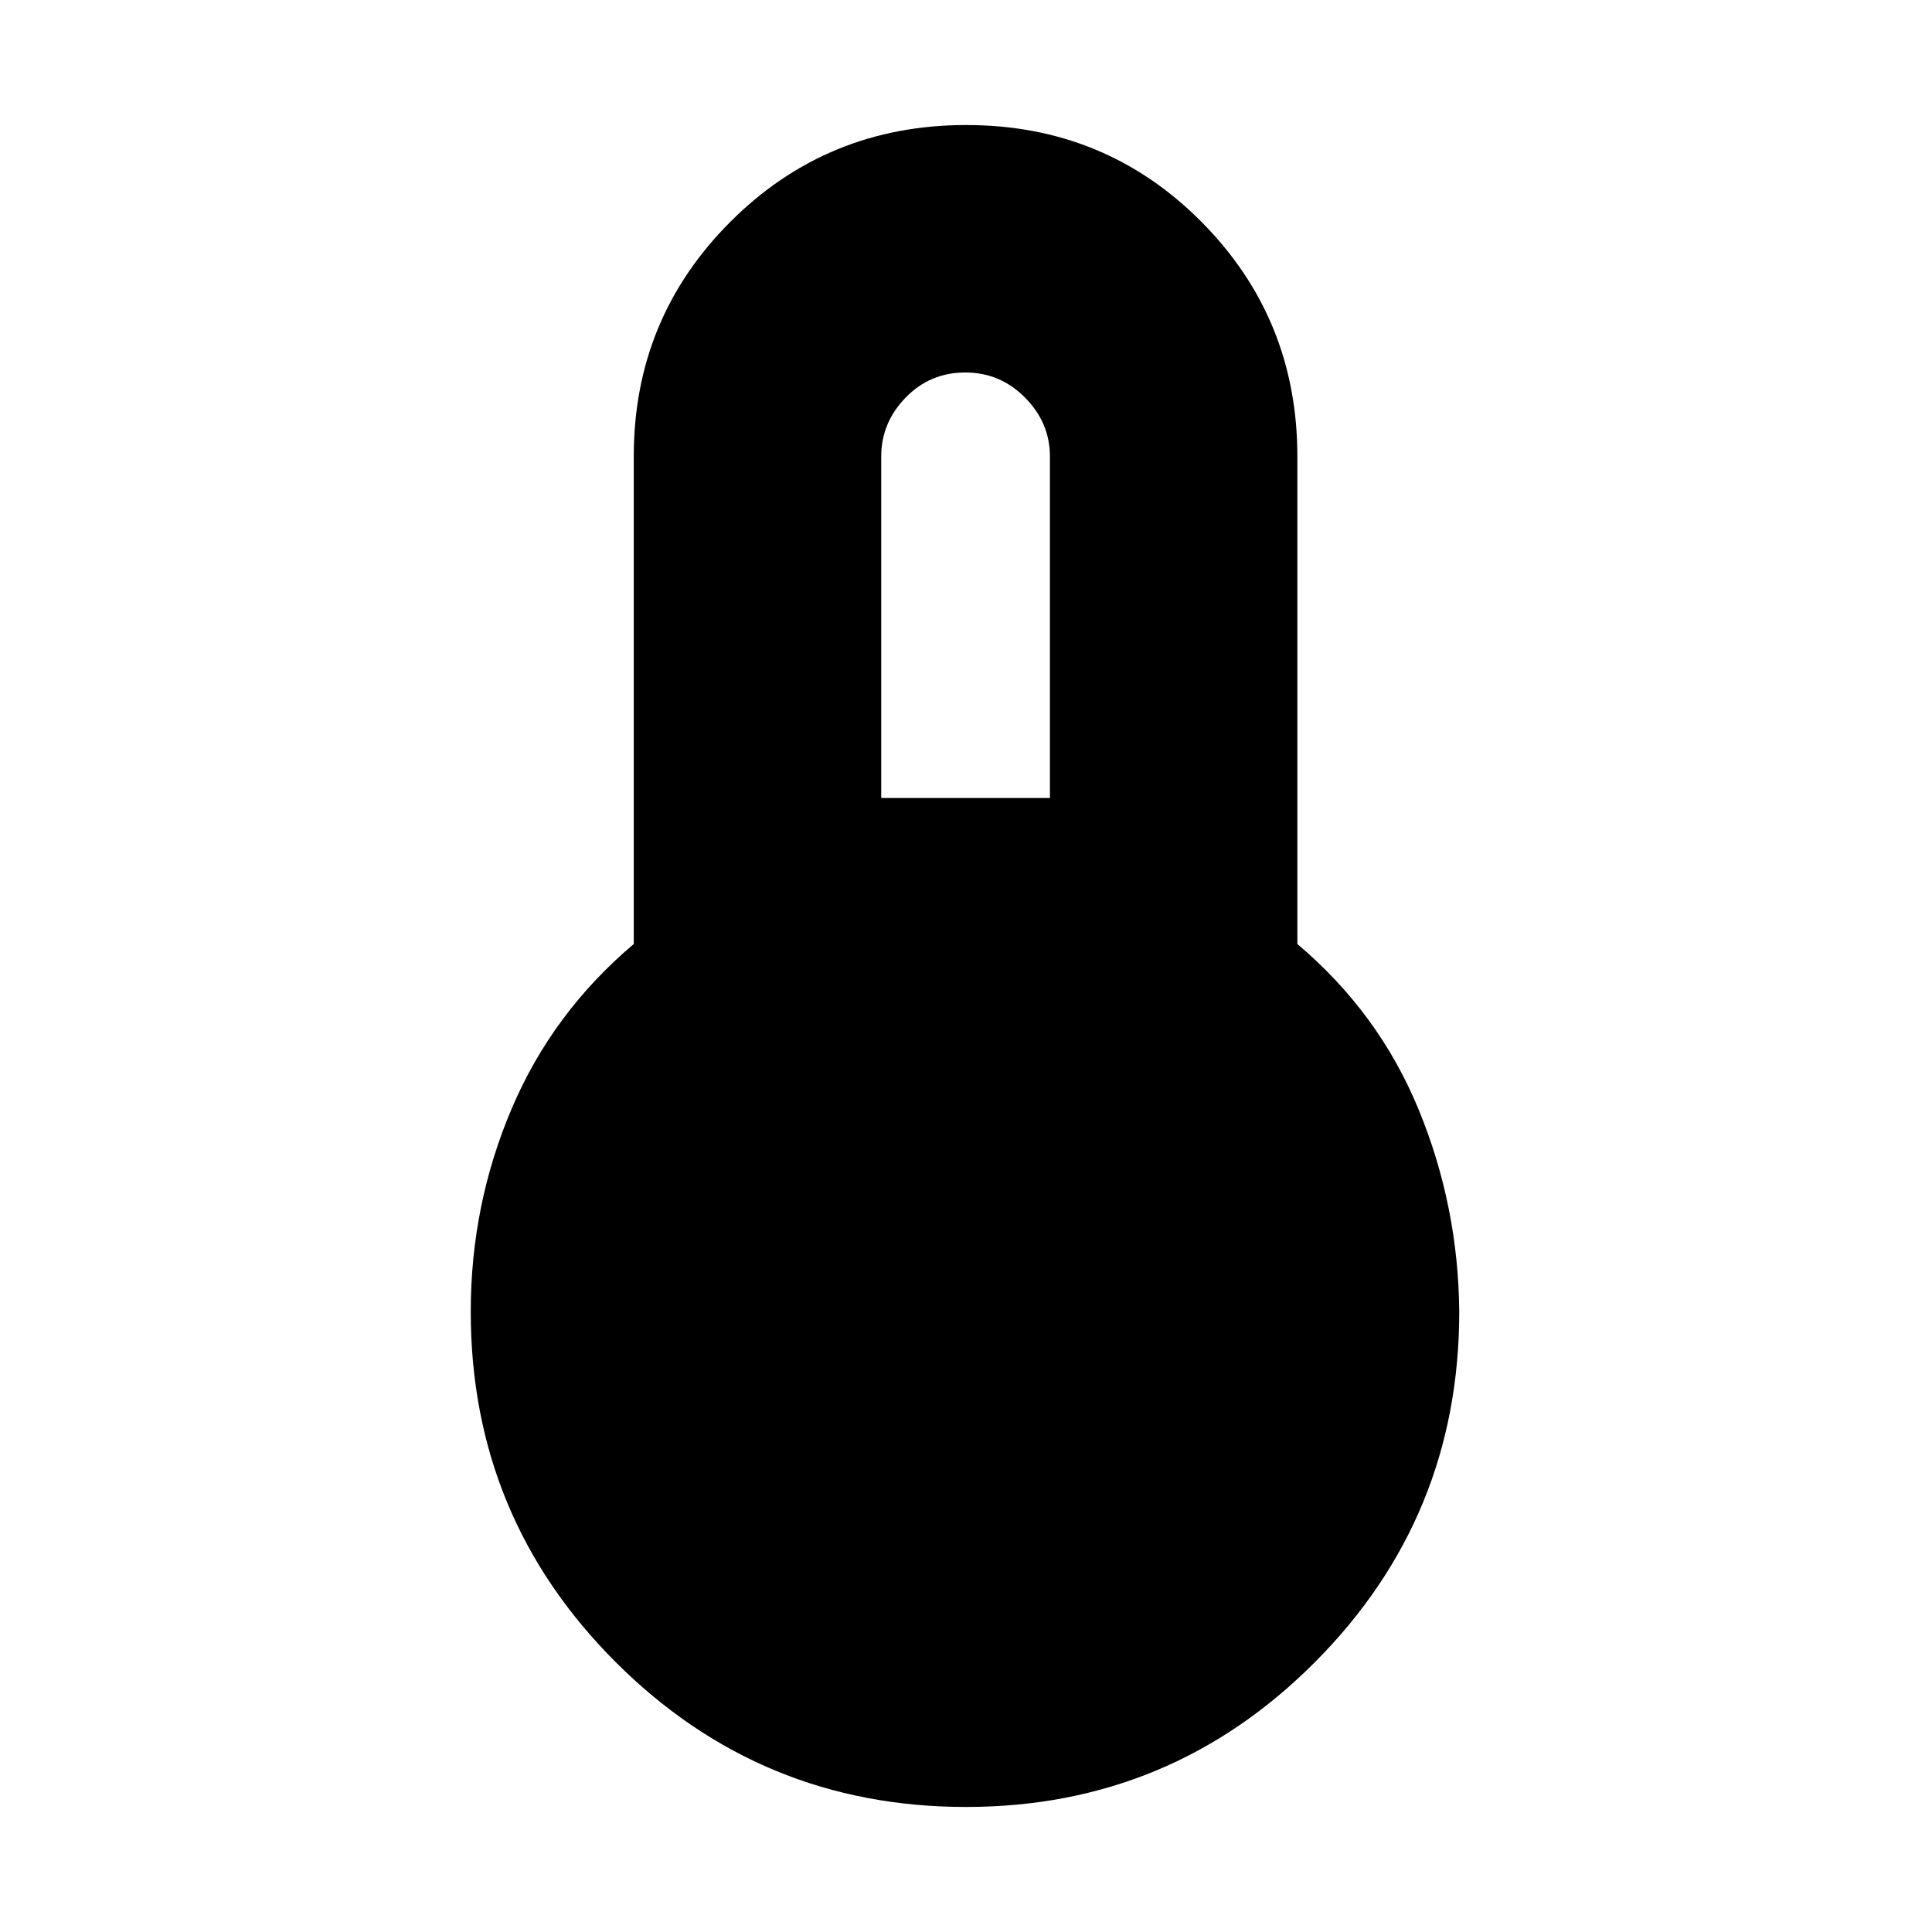<svg xmlns="http://www.w3.org/2000/svg" height="24" viewBox="0 -960 960 960" width="24"><path d="M480.04-62.13q-102.1 0-174.12-71.98-72.01-71.98-72.01-174.11 0-53 20.29-100.78 20.28-47.78 60.71-81.91v-242.31q0-68.6 48.07-116.63 48.06-48.02 117.13-48.02t116.81 48.02q47.73 48.03 47.73 116.63v242.31q40.44 34.13 60.22 82.13 19.78 48 20.22 100.56 0 102.13-71.68 174.11-71.67 71.98-173.37 71.98Zm-42.17-501.35h83.83v-169.74q0-16.68-12.34-29.19-12.34-12.5-29.69-12.5-17.58 0-29.69 12.5-12.11 12.51-12.11 29.19v169.74Z"/></svg>